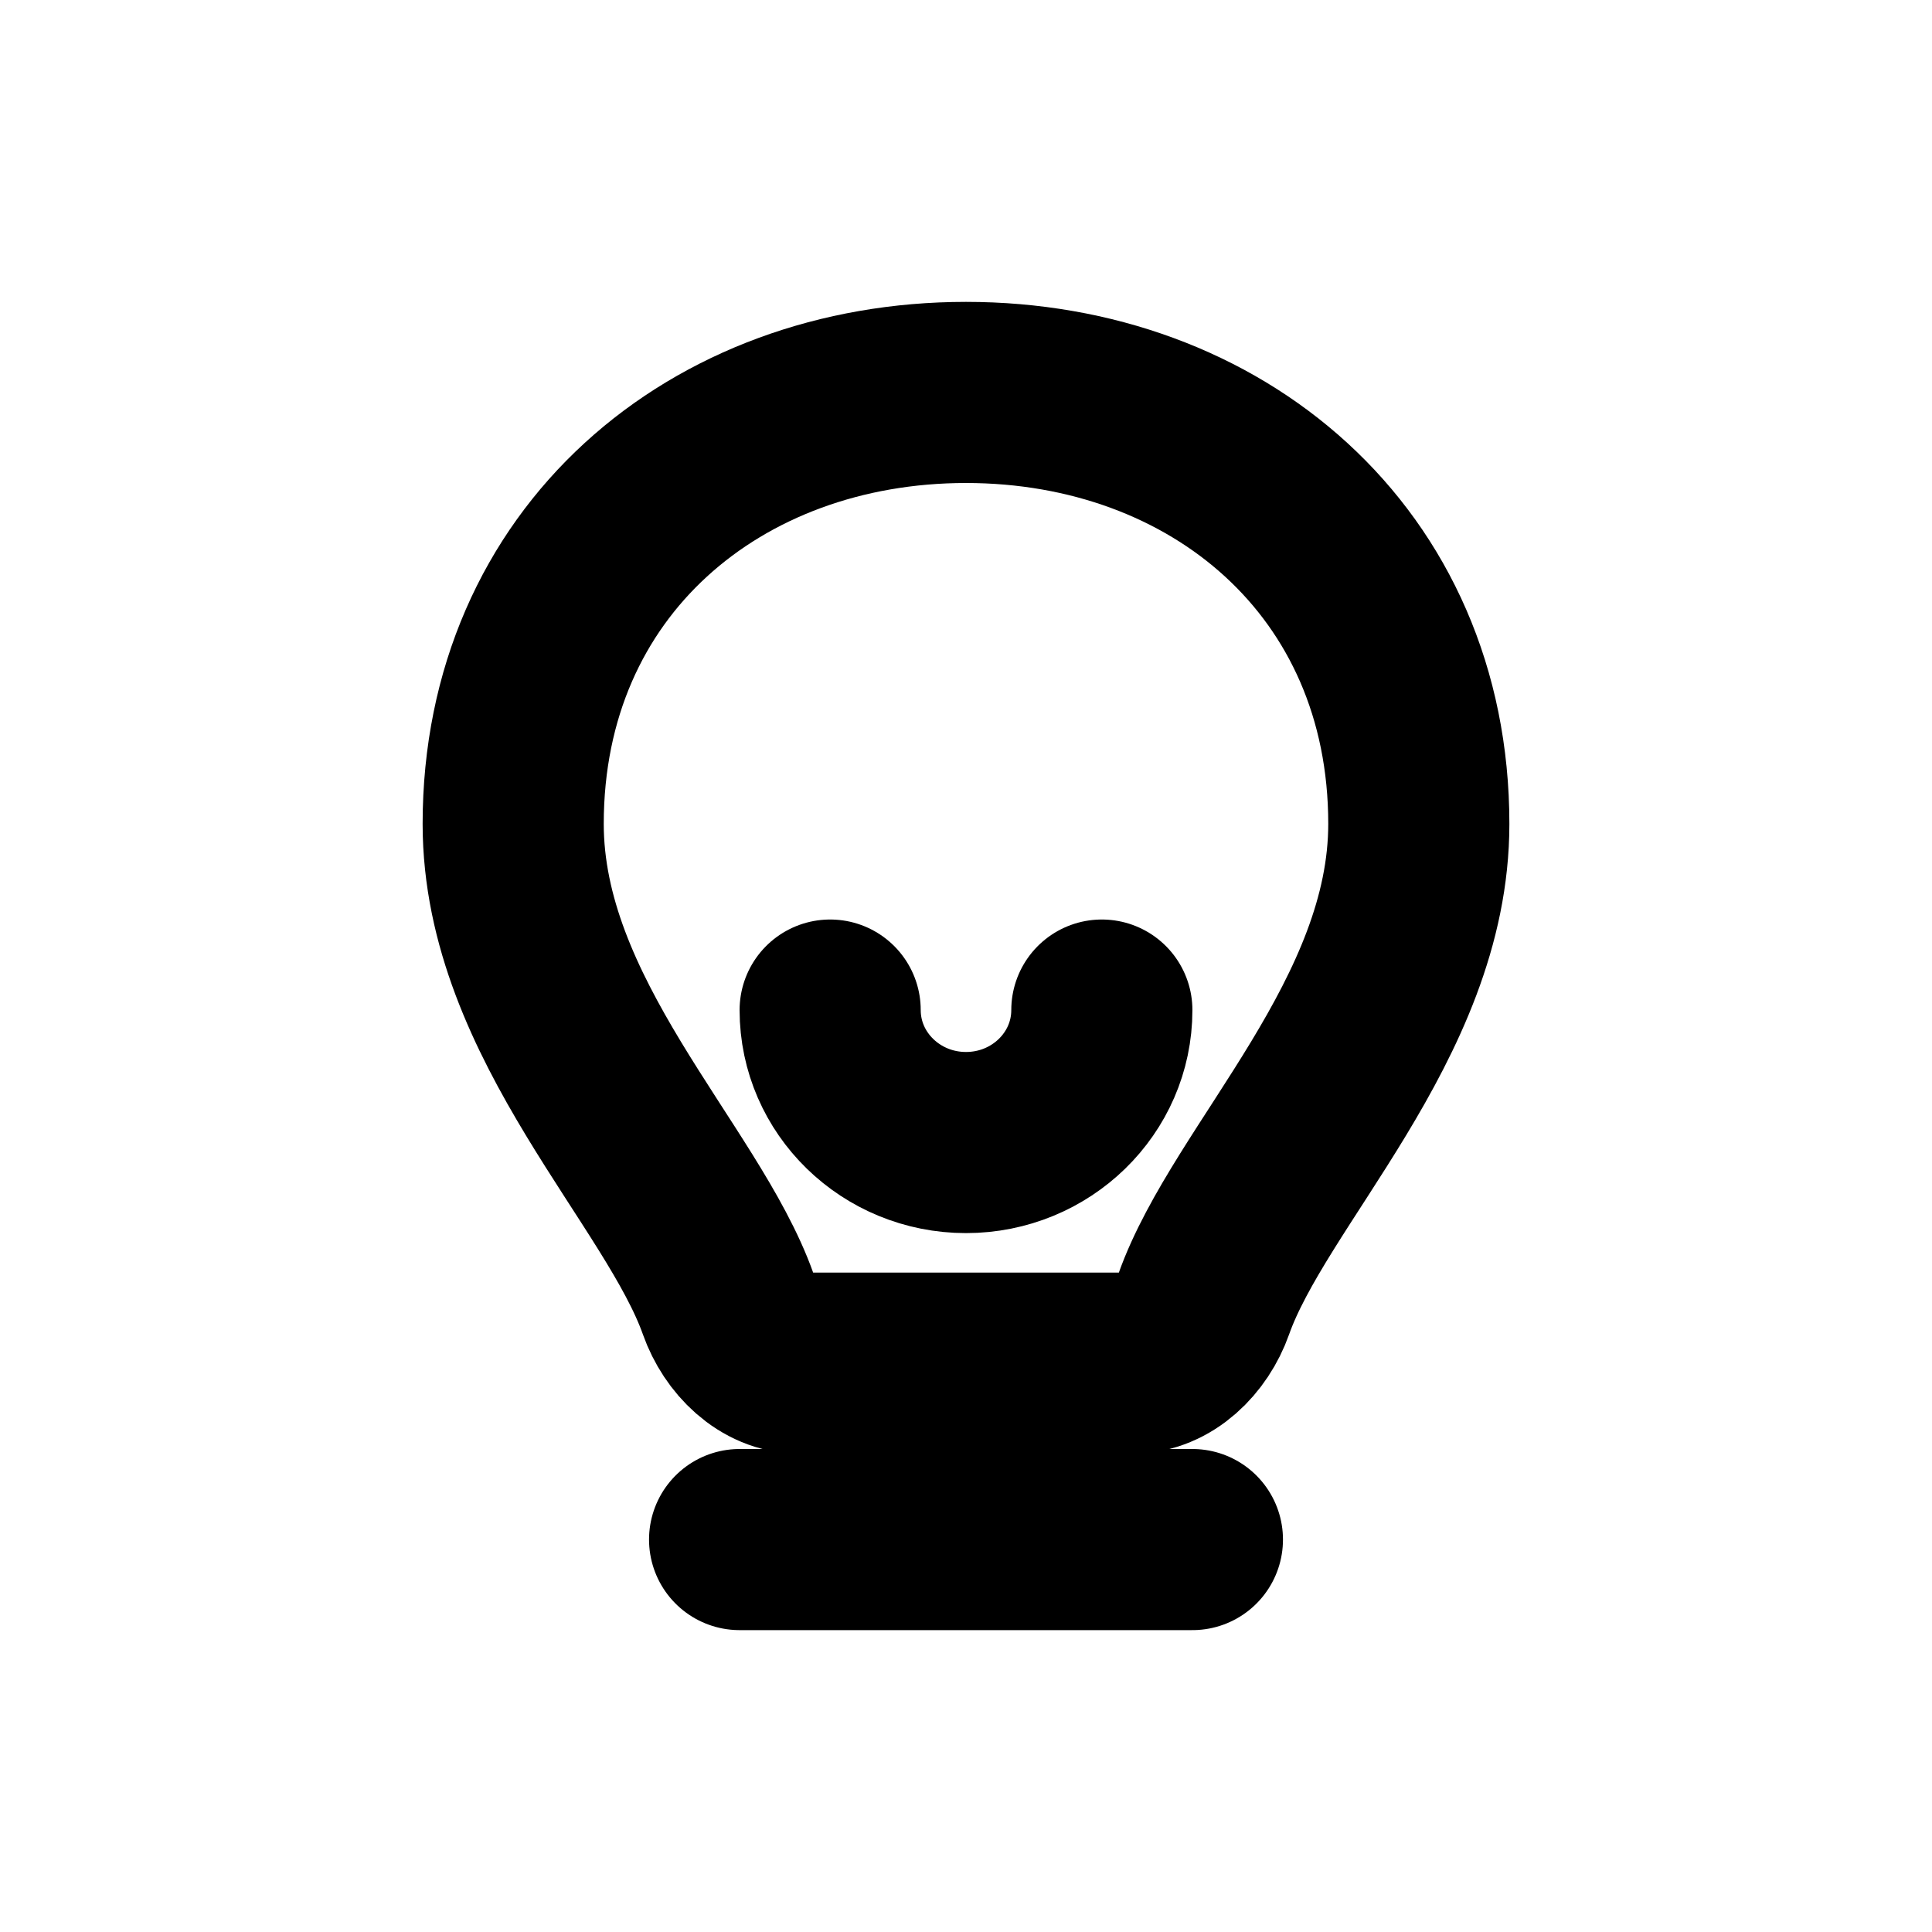 <svg width="16" height="16" viewBox="0 0 16 16" fill="none" xmlns="http://www.w3.org/2000/svg">
<g id="Generic=idea, Size=16px, stroke width=1.5px">
<path id="idea" d="M6.125 12.75H9.875M9.125 8.365C9.125 8.971 8.621 9.462 8 9.462C7.379 9.462 6.875 8.971 6.875 8.365M4.25 6.823C4.25 4.65 5.929 3.25 8 3.25C10.071 3.25 11.75 4.65 11.75 6.823C11.75 8.442 10.348 9.728 9.969 10.8C9.877 11.06 9.651 11.289 9.375 11.289H6.625C6.349 11.289 6.123 11.06 6.031 10.8C5.652 9.728 4.25 8.442 4.25 6.823Z" stroke="black" stroke-width="1.5" stroke-linecap="round" stroke-linejoin="round"/>
</g>
</svg>

